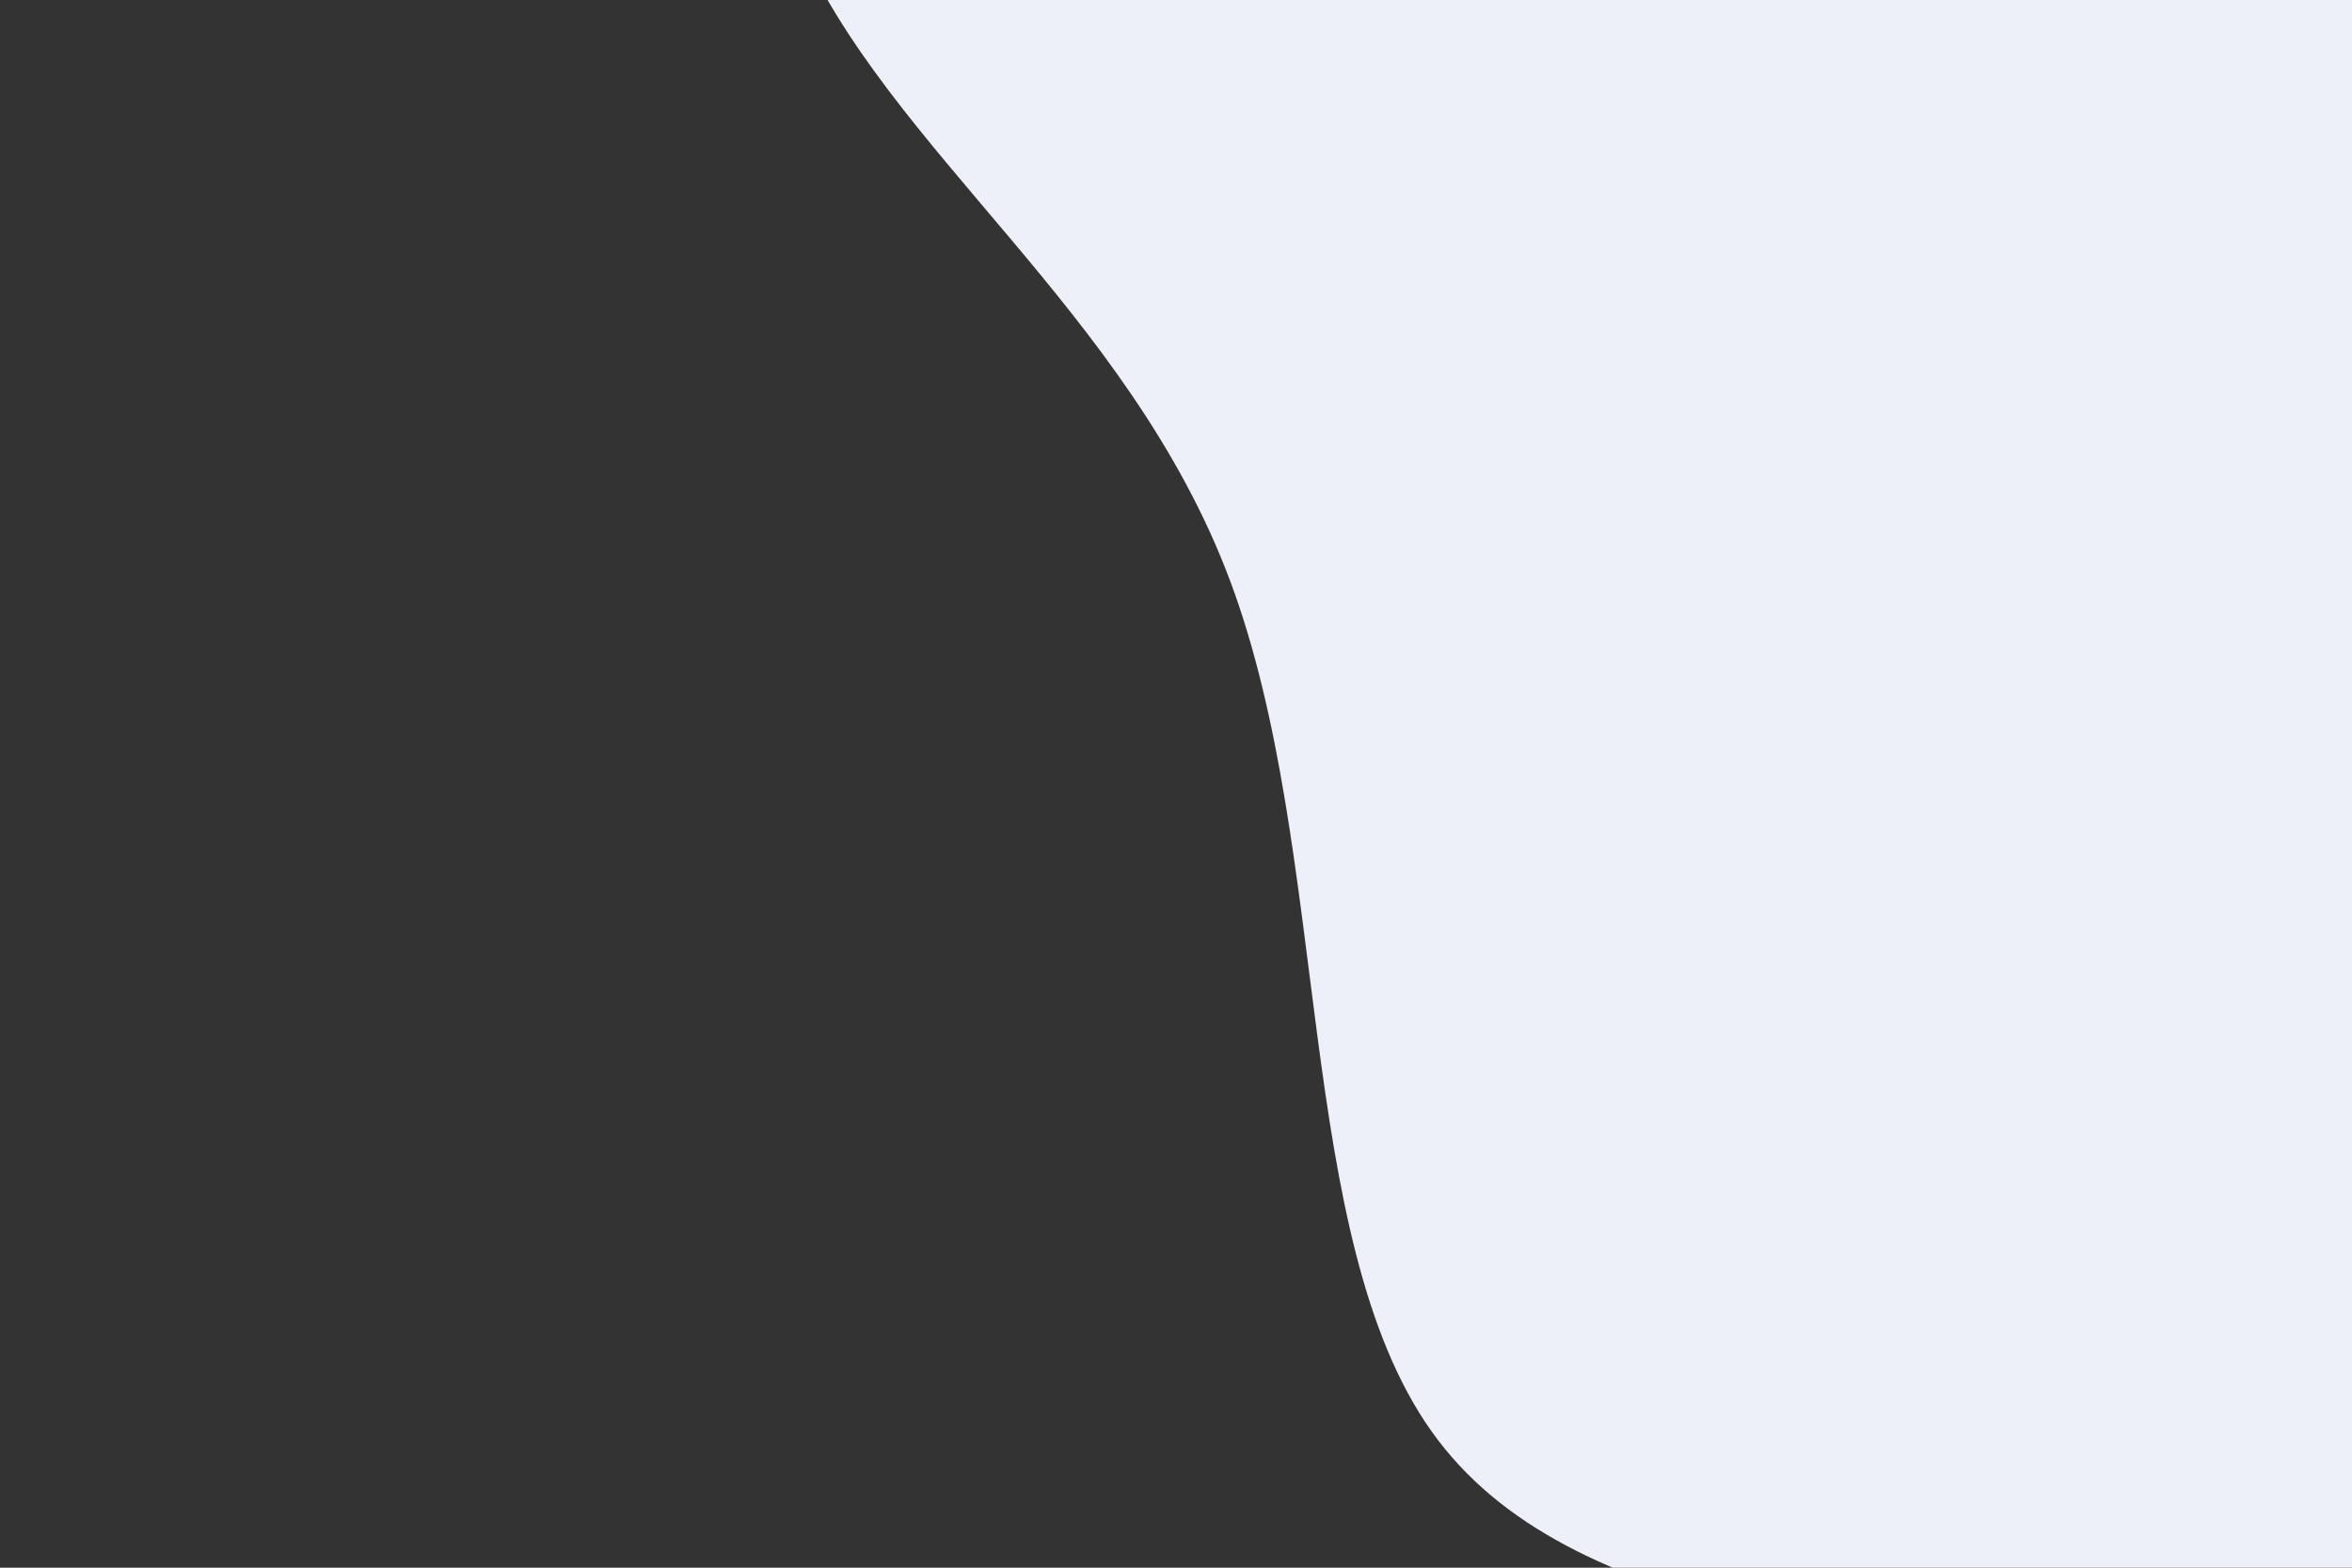 <svg id="visual" viewBox="0 0 900 600" width="900" height="600" xmlns="http://www.w3.org/2000/svg" xmlns:xlink="http://www.w3.org/1999/xlink" version="1.1"><rect x="0" y="0" width="900" height="600" fill="#333333" stroke="none"/><g transform="translate(840.944 -3.506)"><path d="M368 -673.3C424.2 -604.8 381 -399.9 439.7 -265C498.5 -130 659.2 -65 671.2 6.9C683.2 78.8 546.4 157.7 491 298.4C435.6 439.1 461.5 641.7 393.3 707C325 772.2 162.5 700.1 21.2 663.5C-120.2 626.8 -240.3 625.6 -293.1 551.4C-345.9 477.2 -331.3 330 -370.2 225.9C-409.1 121.9 -501.5 60.9 -536.1 -19.9C-570.6 -100.8 -547.3 -201.7 -528.8 -341.1C-510.3 -480.5 -496.6 -658.6 -409.3 -709.1C-322 -759.7 -161 -682.9 -2.6 -678.4C155.8 -673.9 311.7 -741.8 368 -673.3" fill="#EDEFF9"></path></g></svg>